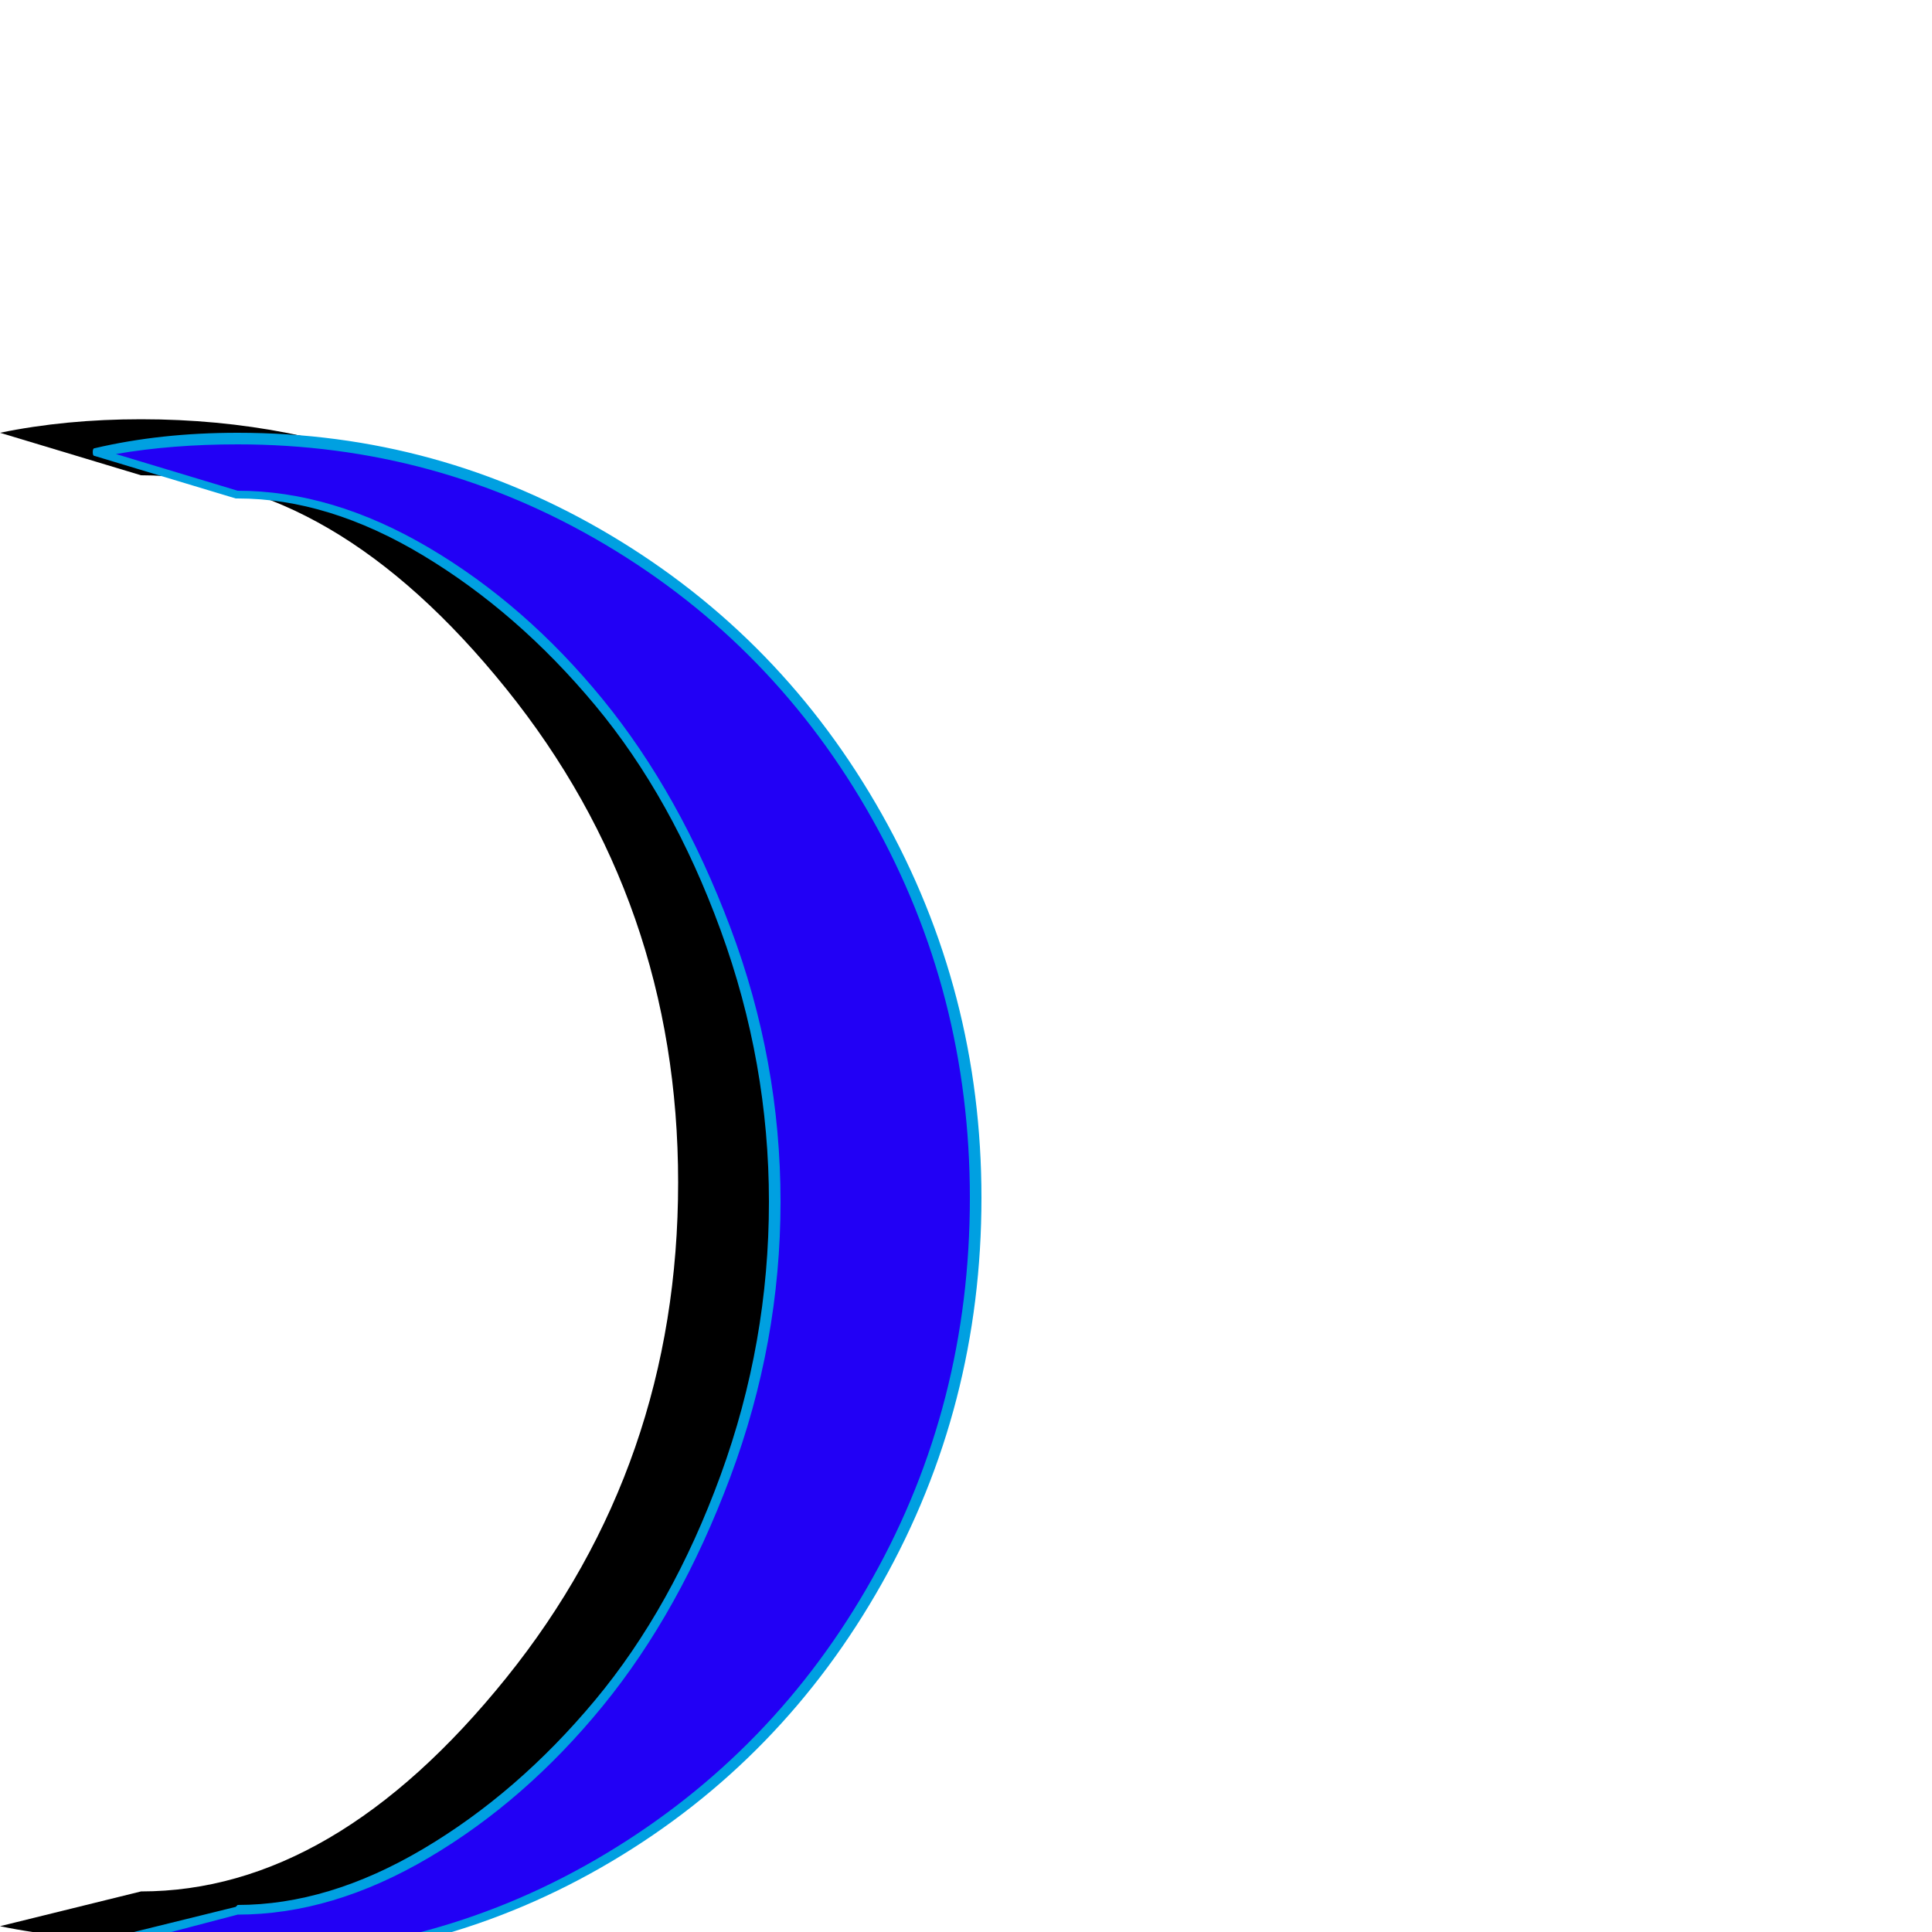 <svg xmlns="http://www.w3.org/2000/svg" viewBox="0 -1000 1000 1000">
	<path fill="#000000" d="M73 -754L0 -776Q34 -783 73 -783Q231 -783 343 -668Q455 -553 455 -390Q455 -227 343 -111.5Q231 4 73 4Q34 4 0 -3L73 -21Q173 -21 262 -131.5Q351 -242 351 -388Q351 -533 262 -643.5Q173 -754 73 -754Z"/>
	<path fill="#2200f5" d="M123 -744L50 -766Q84 -773 123 -773Q281 -773 393 -658Q505 -543 505 -380Q505 -217 393 -101.5Q281 14 123 14Q84 14 50 7L123 -11Q223 -11 312 -121.5Q401 -232 401 -378Q401 -523 312 -633.5Q223 -744 123 -744Z"/>
	<path fill="#00a0e1" d="M404 -378Q404 -305 378 -235.5Q352 -166 312 -117Q272 -68 222 -38.5Q172 -9 123 -9L62 7Q90 12 123 12Q226 12 313.5 -40.5Q401 -93 451.5 -183Q502 -273 502 -380Q502 -486 451.5 -576Q401 -666 313.5 -718Q226 -770 123 -770Q89 -770 60 -765L123 -746Q172 -746 222 -716.5Q272 -687 312 -638Q352 -589 378 -520Q404 -451 404 -378ZM49 -768Q83 -776 123 -776Q227 -776 316 -723Q405 -670 456.5 -578.5Q508 -487 508 -380Q508 -272 456.5 -180.5Q405 -89 316.5 -36.5Q228 16 123 16Q83 16 49 9Q48 9 48 7Q48 5 49 5L122 -13Q123 -14 123 -14Q170 -14 219 -43Q268 -72 308 -120Q348 -168 373 -236.5Q398 -305 398 -378Q398 -450 373 -518.5Q348 -587 308 -635Q268 -683 219 -712.5Q170 -742 123 -742Q123 -742 122 -742L49 -764Q48 -764 48 -766Q48 -768 49 -768Z"/>
</svg>